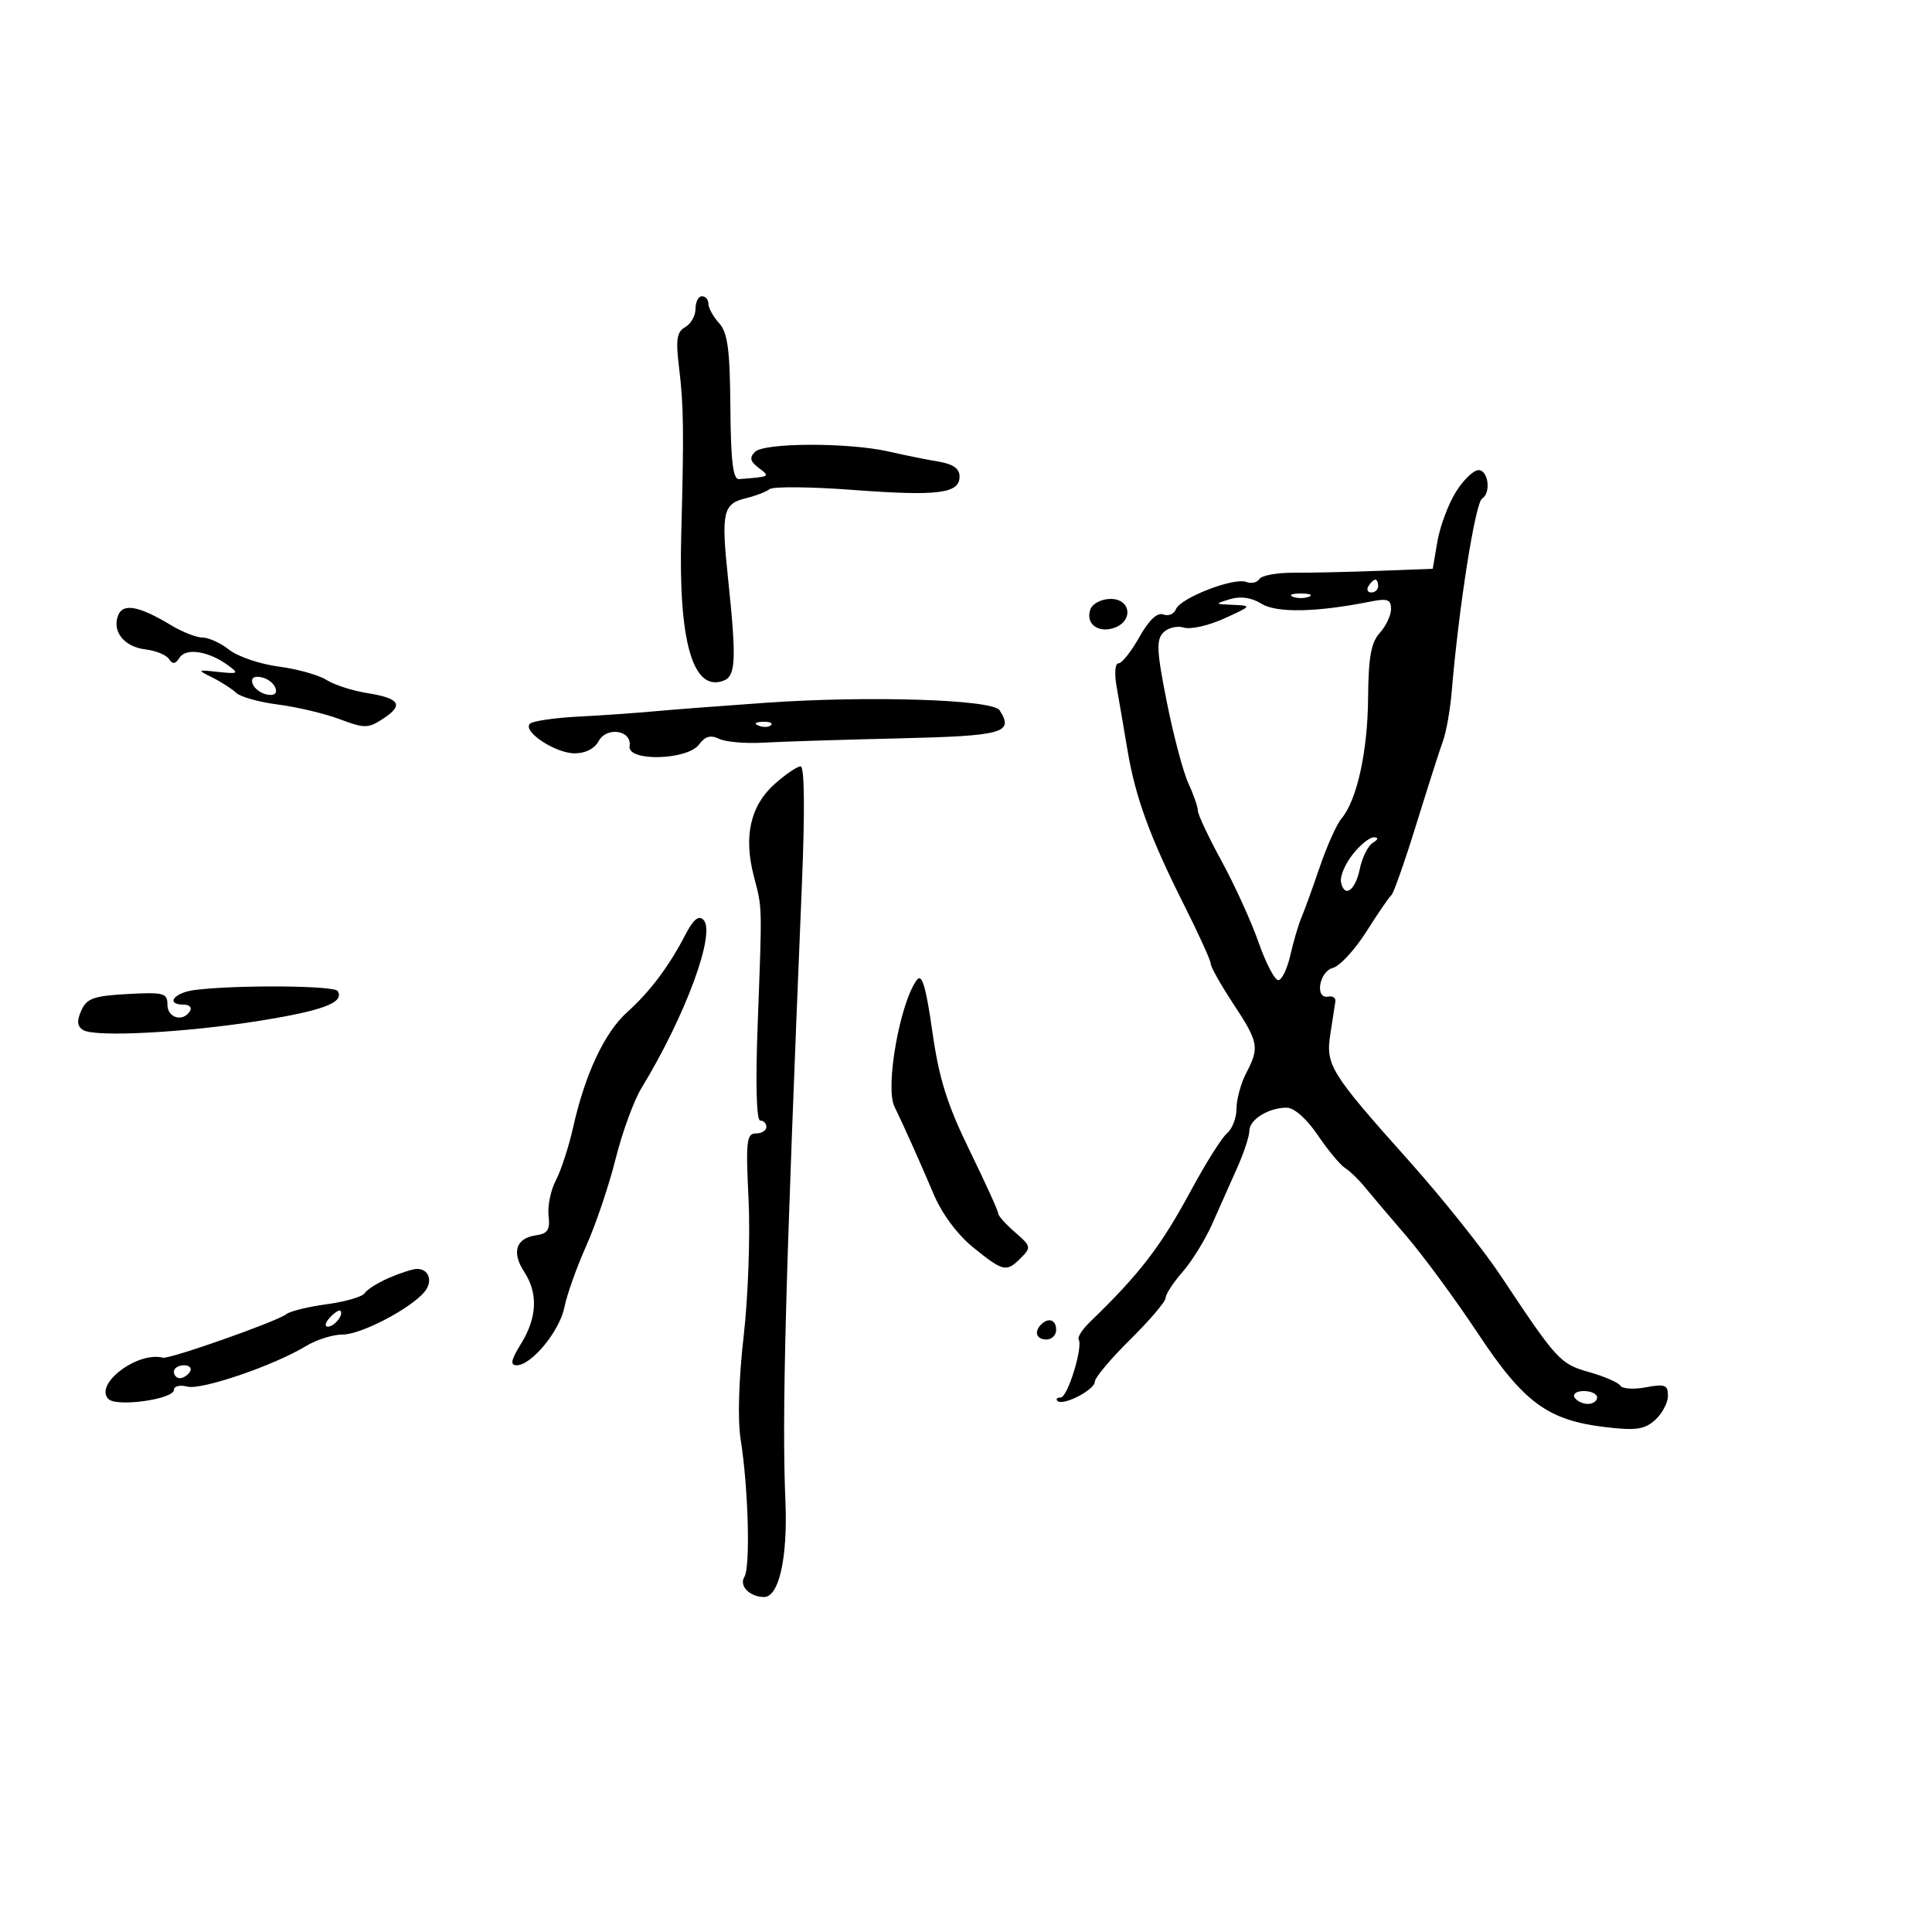 <svg xmlns="http://www.w3.org/2000/svg" width="300" height="300" viewBox="0 0 300 300" version="1.1">
	<path d="M 108 47.950 C 108 49.023, 107.277 50.305, 106.393 50.800 C 105.089 51.530, 104.911 52.714, 105.446 57.099 C 106.161 62.959, 106.213 66.959, 105.782 83 C 105.334 99.682, 107.606 107.516, 112.364 105.691 C 114.268 104.960, 114.375 102.405, 113.037 89.688 C 111.967 79.510, 112.264 78.211, 115.860 77.353 C 117.312 77.007, 118.950 76.377, 119.500 75.952 C 120.050 75.528, 125.855 75.582, 132.399 76.072 C 145.657 77.065, 149 76.648, 149 74.001 C 149 72.767, 148 72.054, 145.750 71.682 C 143.963 71.386, 140.475 70.682, 138 70.116 C 131.774 68.693, 118.676 68.724, 117.235 70.165 C 116.348 71.052, 116.479 71.642, 117.785 72.633 C 119.626 74.032, 119.670 74.006, 114.750 74.400 C 113.823 74.474, 113.478 71.596, 113.413 63.259 C 113.344 54.266, 112.994 51.651, 111.663 50.181 C 110.749 49.170, 110 47.815, 110 47.171 C 110 46.527, 109.550 46, 109 46 C 108.450 46, 108 46.878, 108 47.950 M 226.041 76.434 C 224.873 78.323, 223.593 81.770, 223.197 84.095 L 222.475 88.322 213.988 88.643 C 209.319 88.819, 203.402 88.951, 200.837 88.936 C 198.273 88.921, 195.896 89.360, 195.555 89.911 C 195.215 90.462, 194.290 90.665, 193.500 90.362 C 191.586 89.627, 183.268 92.858, 182.602 94.594 C 182.313 95.349, 181.430 95.718, 180.640 95.415 C 179.701 95.055, 178.412 96.273, 176.918 98.932 C 175.661 101.169, 174.206 103, 173.685 103 C 173.139 103, 173.021 104.587, 173.406 106.750 C 173.773 108.813, 174.526 113.200, 175.080 116.500 C 176.310 123.838, 178.567 130.003, 183.912 140.626 C 186.160 145.095, 188 149.155, 188 149.649 C 188 150.142, 189.575 152.937, 191.500 155.860 C 195.451 161.859, 195.594 162.632, 193.506 166.636 C 192.685 168.211, 192.010 170.682, 192.006 172.128 C 192.003 173.573, 191.342 175.301, 190.538 175.969 C 189.733 176.636, 187.232 180.599, 184.980 184.775 C 180.236 193.570, 177.048 197.727, 169.300 205.223 C 168.090 206.394, 167.276 207.637, 167.492 207.986 C 168.203 209.138, 165.778 217, 164.712 217 C 164.137 217, 163.909 217.242, 164.204 217.537 C 165.038 218.371, 170 215.818, 170 214.555 C 170 213.937, 172.475 210.987, 175.500 208 C 178.525 205.013, 181.001 202.103, 181.001 201.534 C 181.002 200.965, 182.186 199.150, 183.633 197.500 C 185.080 195.850, 187.160 192.475, 188.255 190 C 189.350 187.525, 191.091 183.612, 192.123 181.305 C 193.155 178.998, 194 176.426, 194 175.590 C 194 173.842, 196.976 172, 199.798 172 C 200.950 172, 202.891 173.714, 204.611 176.250 C 206.197 178.588, 208.103 180.885, 208.848 181.356 C 209.592 181.827, 210.943 183.123, 211.850 184.237 C 212.758 185.351, 215.675 188.791, 218.333 191.881 C 220.991 194.972, 225.996 201.775, 229.455 207 C 236.618 217.822, 240.336 220.552, 249.353 221.612 C 254.037 222.162, 255.382 221.964, 257.017 220.485 C 258.108 219.498, 259 217.810, 259 216.734 C 259 215.048, 258.527 214.866, 255.578 215.419 C 253.696 215.772, 251.907 215.659, 251.604 215.168 C 251.300 214.676, 249.127 213.730, 246.776 213.065 C 242.251 211.785, 241.773 211.265, 233.045 198.119 C 230.350 194.060, 223.992 186.089, 218.918 180.408 C 206.493 166.497, 205.818 165.407, 206.588 160.500 C 206.933 158.300, 207.279 156.050, 207.358 155.500 C 207.436 154.950, 206.938 154.612, 206.250 154.750 C 204.133 155.173, 204.826 150.858, 206.965 150.299 C 208.045 150.016, 210.393 147.471, 212.182 144.643 C 213.971 141.814, 215.713 139.275, 216.053 139 C 216.393 138.725, 218.134 133.775, 219.922 128 C 221.711 122.225, 223.582 116.375, 224.082 115 C 224.581 113.625, 225.178 110.250, 225.409 107.500 C 226.518 94.299, 229.073 78.073, 230.147 77.409 C 231.559 76.536, 231.106 73, 229.582 73 C 228.801 73, 227.208 74.545, 226.041 76.434 M 212.500 91 C 212.160 91.550, 212.359 92, 212.941 92 C 213.523 92, 214 91.550, 214 91 C 214 90.450, 213.802 90, 213.559 90 C 213.316 90, 212.840 90.450, 212.500 91 M 191 93.039 C 188.557 93.783, 188.569 93.803, 191.500 93.922 C 194.421 94.041, 194.384 94.096, 190.098 96.041 C 187.677 97.140, 184.863 97.774, 183.845 97.451 C 182.827 97.128, 181.388 97.469, 180.647 98.210 C 179.519 99.338, 179.606 101.089, 181.187 109.028 C 182.225 114.238, 183.732 119.918, 184.537 121.651 C 185.342 123.384, 186 125.285, 186 125.876 C 186 126.467, 187.663 129.999, 189.696 133.725 C 191.728 137.451, 194.316 143.142, 195.446 146.371 C 196.576 149.600, 197.950 152.221, 198.500 152.195 C 199.050 152.169, 199.889 150.427, 200.364 148.324 C 200.840 146.221, 201.611 143.600, 202.079 142.500 C 202.547 141.400, 203.834 137.848, 204.939 134.607 C 206.045 131.365, 207.558 127.990, 208.302 127.107 C 210.708 124.250, 212.374 116.695, 212.438 108.357 C 212.486 102.068, 212.898 99.773, 214.250 98.278 C 215.213 97.214, 216 95.539, 216 94.558 C 216 93.078, 215.445 92.884, 212.750 93.422 C 204.422 95.084, 198.240 95.204, 195.884 93.749 C 194.323 92.785, 192.637 92.540, 191 93.039 M 200.750 92.662 C 201.438 92.940, 202.563 92.940, 203.250 92.662 C 203.938 92.385, 203.375 92.158, 202 92.158 C 200.625 92.158, 200.063 92.385, 200.750 92.662 M 169.336 94.567 C 168.497 96.753, 170.391 98.328, 172.899 97.532 C 176.010 96.545, 175.673 93, 172.469 93 C 171.076 93, 169.667 93.705, 169.336 94.567 M 18.336 95.567 C 17.374 98.074, 19.296 100.452, 22.598 100.840 C 24.190 101.027, 25.832 101.702, 26.247 102.340 C 26.799 103.191, 27.238 103.130, 27.893 102.115 C 28.900 100.552, 32.397 101.106, 35.404 103.306 C 37.151 104.583, 37.026 104.669, 33.904 104.337 C 30.582 103.983, 30.560 104.005, 33 105.220 C 34.375 105.904, 36.033 106.973, 36.684 107.595 C 37.335 108.216, 40.260 109.031, 43.184 109.404 C 46.108 109.778, 50.403 110.797, 52.730 111.670 C 56.628 113.132, 57.160 113.125, 59.512 111.584 C 62.755 109.459, 62.093 108.430, 56.952 107.608 C 54.701 107.248, 51.878 106.332, 50.680 105.572 C 49.481 104.812, 46.146 103.881, 43.269 103.504 C 40.392 103.126, 36.946 101.959, 35.611 100.909 C 34.277 99.859, 32.409 99, 31.460 99 C 30.512 99, 28.333 98.151, 26.618 97.114 C 21.599 94.078, 19.087 93.609, 18.336 95.567 M 39.218 106.154 C 39.464 106.895, 40.468 107.655, 41.448 107.846 C 42.588 108.066, 43.069 107.706, 42.782 106.846 C 42.536 106.105, 41.532 105.345, 40.552 105.154 C 39.412 104.934, 38.931 105.294, 39.218 106.154 M 119 109.120 C 112.125 109.601, 104.250 110.205, 101.500 110.461 C 98.750 110.717, 93.471 111.084, 89.770 111.276 C 86.068 111.469, 82.700 111.966, 82.285 112.382 C 81.099 113.568, 86.204 116.953, 89.215 116.978 C 90.880 116.991, 92.325 116.261, 92.952 115.090 C 94.199 112.759, 98.169 113.403, 97.766 115.871 C 97.371 118.289, 106.757 118.053, 108.551 115.600 C 109.480 114.330, 110.344 114.087, 111.668 114.726 C 112.676 115.212, 115.750 115.480, 118.500 115.321 C 121.250 115.162, 130.700 114.863, 139.500 114.656 C 155.854 114.271, 157.494 113.814, 155.207 110.279 C 154.133 108.618, 134.935 108.004, 119 109.120 M 117.813 112.683 C 118.534 112.972, 119.397 112.936, 119.729 112.604 C 120.061 112.272, 119.471 112.036, 118.417 112.079 C 117.252 112.127, 117.015 112.364, 117.813 112.683 M 120.271 121.758 C 116.525 125.103, 115.448 129.853, 117.041 136 C 118.389 141.200, 118.360 140.090, 117.645 159.250 C 117.306 168.318, 117.461 174, 118.047 174 C 118.571 174, 119 174.450, 119 175 C 119 175.550, 118.265 176, 117.366 176 C 115.928 176, 115.793 177.227, 116.236 186.250 C 116.512 191.887, 116.170 201.450, 115.474 207.500 C 114.709 214.163, 114.524 220.475, 115.007 223.510 C 116.206 231.051, 116.539 243.321, 115.586 244.862 C 114.729 246.247, 116.393 247.954, 118.629 247.985 C 120.952 248.016, 122.325 241.906, 121.961 233.155 C 121.399 219.664, 121.926 199.912, 124.521 137.250 C 124.996 125.758, 124.921 119, 124.318 119 C 123.791 119, 121.970 120.241, 120.271 121.758 M 210.035 132.683 C 208.874 134.159, 208.060 136.071, 208.226 136.933 C 208.723 139.516, 210.454 138.325, 211.150 134.922 C 211.508 133.173, 212.408 131.357, 213.150 130.886 C 214.037 130.324, 214.096 130.025, 213.323 130.015 C 212.675 130.007, 211.195 131.207, 210.035 132.683 M 106.430 145.135 C 103.894 150.039, 100.922 153.993, 97.376 157.179 C 93.880 160.320, 90.851 166.771, 89.009 175 C 88.331 178.025, 87.121 181.747, 86.320 183.271 C 85.518 184.795, 85.006 187.270, 85.181 188.771 C 85.439 190.977, 85.057 191.563, 83.189 191.828 C 80.116 192.263, 79.416 194.460, 81.390 197.473 C 83.574 200.805, 83.413 204.595, 80.918 208.632 C 79.341 211.184, 79.175 212, 80.231 212 C 82.538 212, 86.918 206.663, 87.647 202.964 C 88.023 201.059, 89.545 196.782, 91.030 193.459 C 92.514 190.136, 94.566 184.061, 95.589 179.959 C 96.613 175.857, 98.419 170.908, 99.603 168.963 C 106.462 157.695, 111.209 144.809, 109.230 142.830 C 108.483 142.083, 107.656 142.764, 106.430 145.135 M 142.393 152.135 C 139.771 155.568, 137.410 168.792, 138.881 171.809 C 140.281 174.679, 142.782 180.268, 145.009 185.500 C 146.306 188.548, 148.714 191.769, 151.177 193.750 C 155.837 197.499, 156.267 197.590, 158.552 195.305 C 160.146 193.711, 160.090 193.474, 157.624 191.353 C 156.181 190.112, 155 188.791, 155 188.419 C 155 188.047, 152.997 183.637, 150.549 178.621 C 147.052 171.455, 145.813 167.493, 144.767 160.135 C 143.787 153.242, 143.160 151.131, 142.393 152.135 M 30.250 153.723 C 27.003 154.126, 25.611 156, 28.559 156 C 29.416 156, 29.840 156.450, 29.500 157 C 28.414 158.757, 26 158.072, 26 156.007 C 26 154.194, 25.439 154.044, 19.809 154.351 C 14.542 154.639, 13.469 155.022, 12.622 156.920 C 11.897 158.547, 11.975 159.366, 12.911 159.945 C 14.770 161.094, 28.917 160.342, 40.473 158.481 C 50.260 156.904, 53.521 155.651, 52.430 153.887 C 51.897 153.024, 36.780 152.913, 30.250 153.723 M 60.370 198.440 C 58.649 199.190, 56.961 200.255, 56.619 200.808 C 56.277 201.360, 53.636 202.130, 50.749 202.518 C 47.862 202.906, 45.026 203.605, 44.448 204.070 C 43.066 205.182, 26.314 211.087, 25.291 210.823 C 21.342 209.804, 14.558 214.958, 16.843 217.243 C 18.116 218.516, 27 217.274, 27 215.822 C 27 215.242, 27.934 215.011, 29.077 215.310 C 31.280 215.886, 42.477 212.065, 47.500 209.023 C 49.150 208.024, 51.714 207.216, 53.199 207.228 C 56.011 207.251, 63.740 203.223, 65.916 200.601 C 67.280 198.957, 66.599 196.976, 64.691 197.039 C 64.036 197.061, 62.092 197.691, 60.370 198.440 M 51.211 204.601 C 50.501 205.370, 50.362 206, 50.902 206 C 51.940 206, 53.443 204.098, 52.850 203.534 C 52.658 203.351, 51.920 203.831, 51.211 204.601 M 161.667 205.667 C 160.516 206.817, 160.938 208, 162.500 208 C 163.325 208, 164 207.325, 164 206.500 C 164 204.938, 162.817 204.516, 161.667 205.667 M 27 213 C 27 213.550, 27.423 214, 27.941 214 C 28.459 214, 29.160 213.550, 29.500 213 C 29.840 212.450, 29.416 212, 28.559 212 C 27.702 212, 27 212.450, 27 213 M 244.500 217 C 244.840 217.550, 245.766 218, 246.559 218 C 247.352 218, 248 217.550, 248 217 C 248 216.450, 247.073 216, 245.941 216 C 244.809 216, 244.160 216.450, 244.500 217" stroke="none" fill="black" fill-rule="evenodd"/>
</svg>